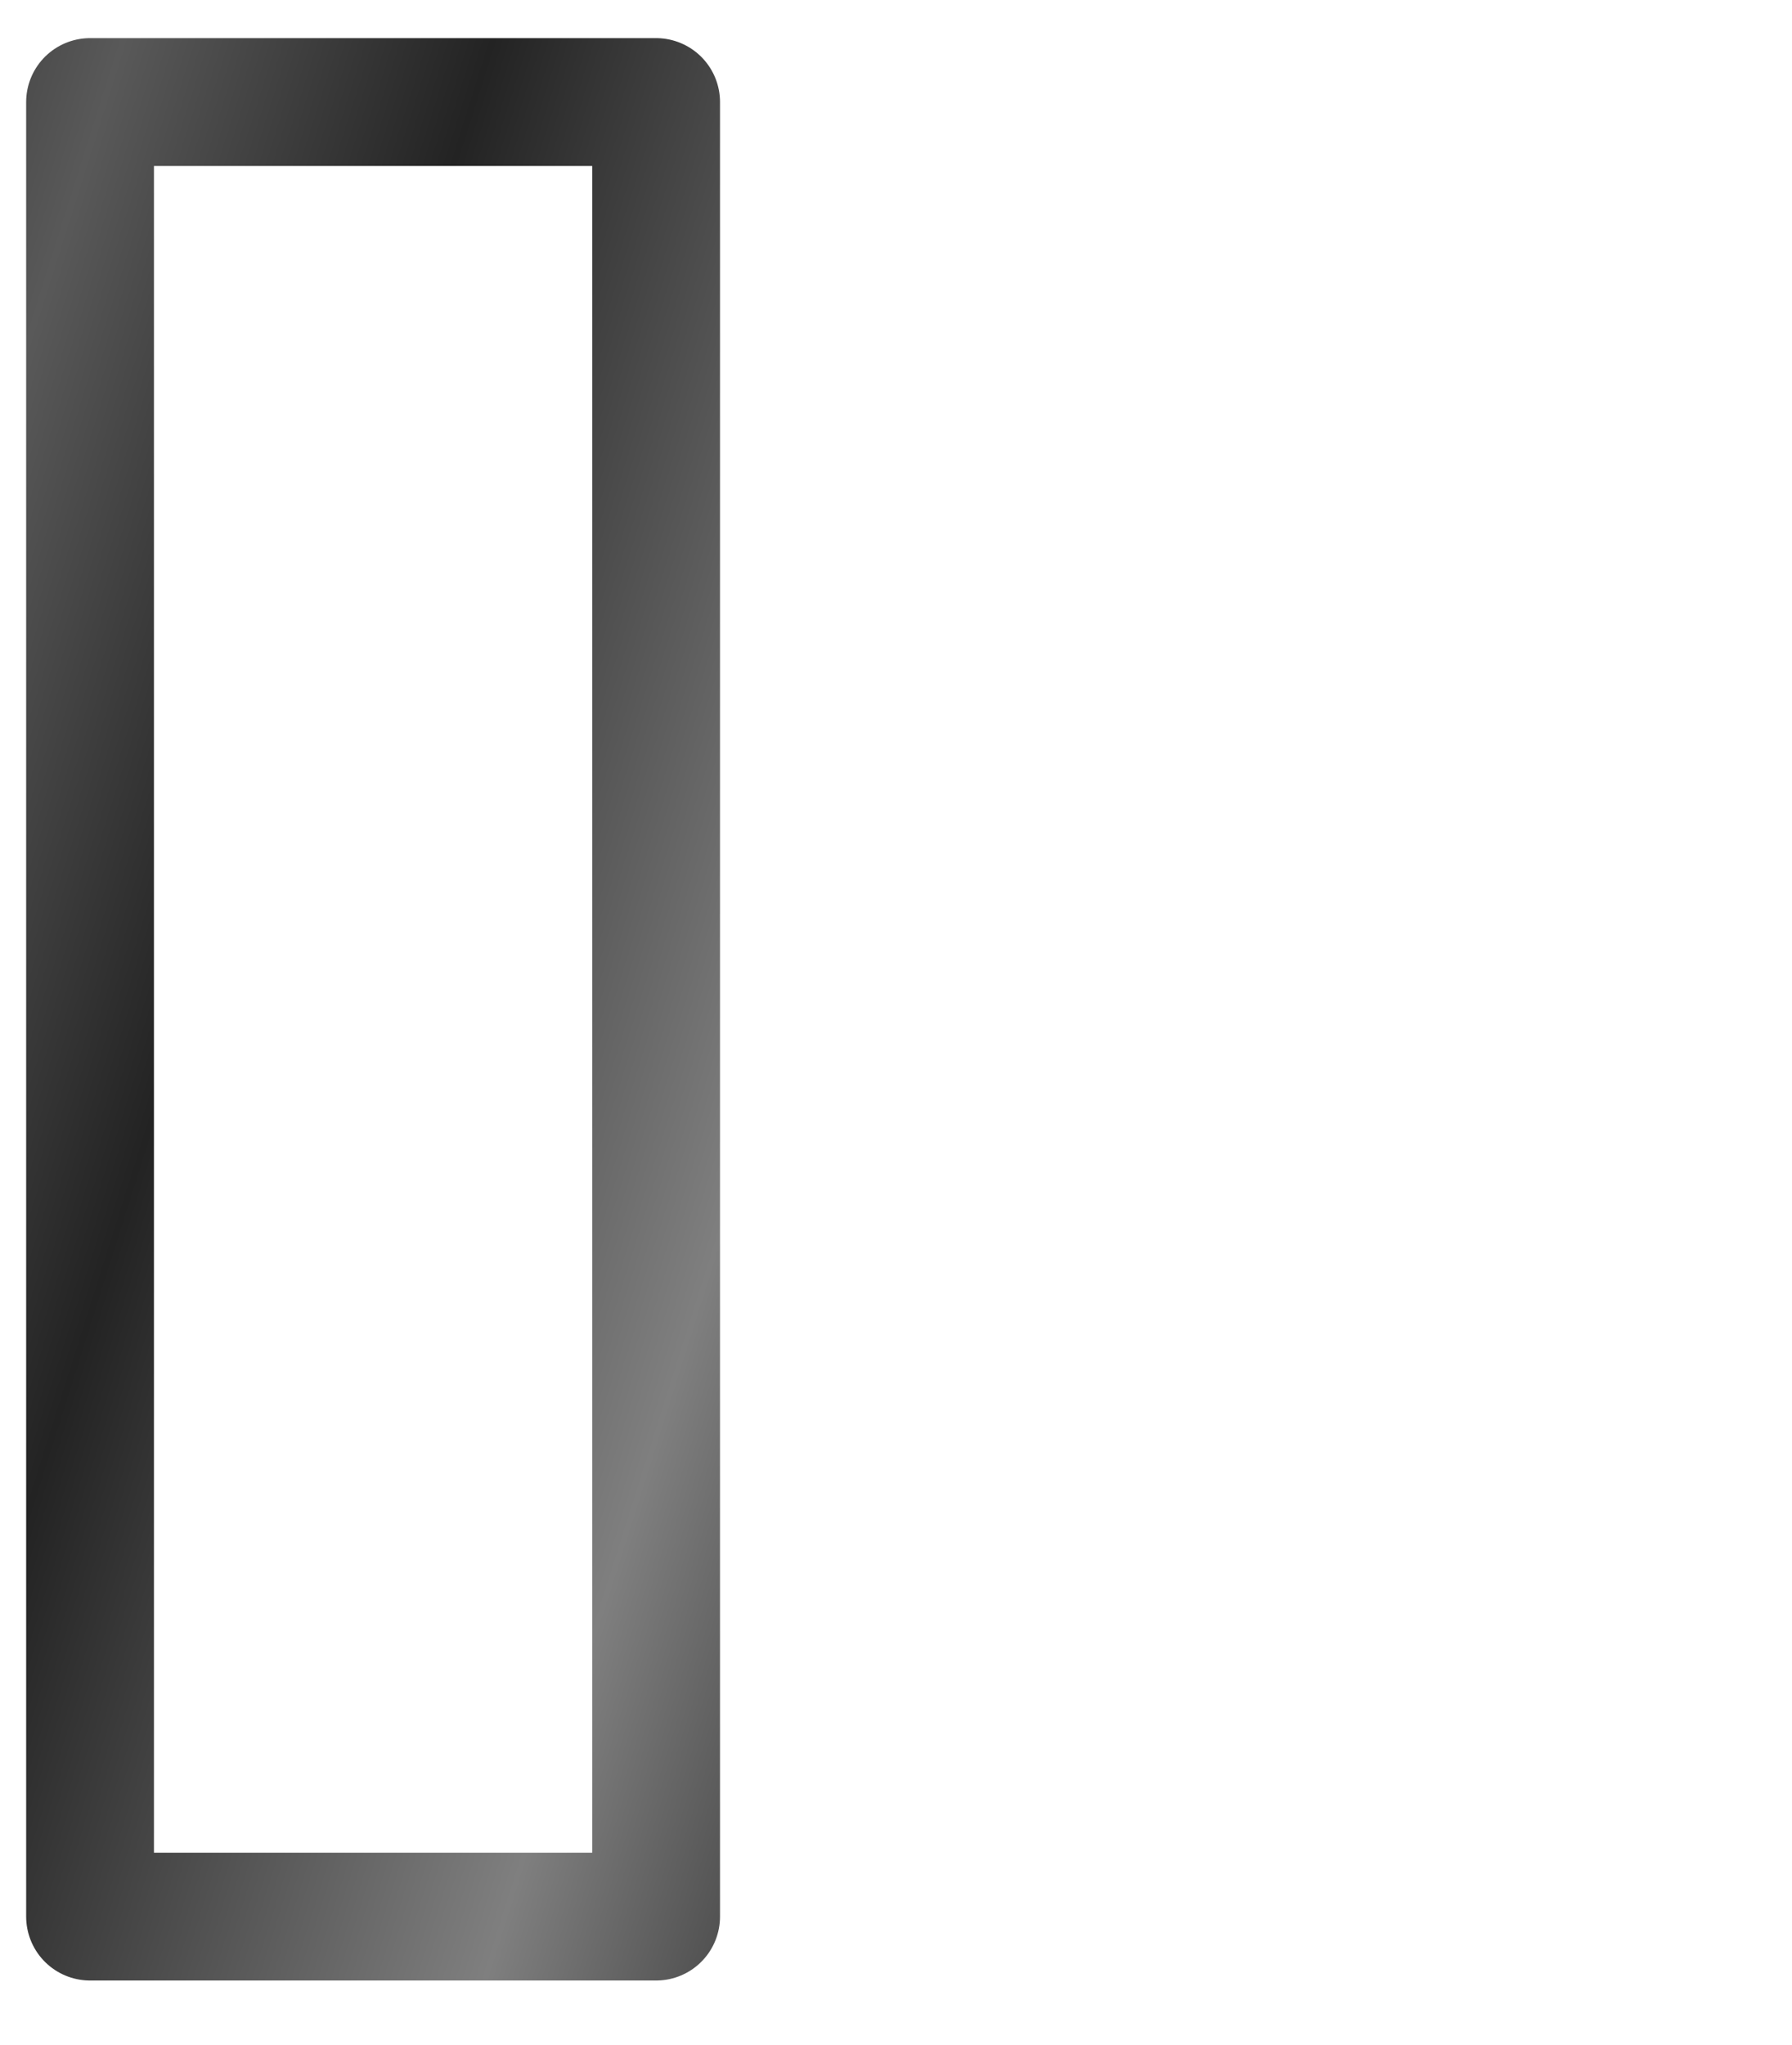<?xml version="1.0" encoding="UTF-8" standalone="no"?>
<!-- Created with Inkscape (http://www.inkscape.org/) -->

<svg
   xmlns:osb="http://www.openswatchbook.org/uri/2009/osb"
   xmlns:dc="http://purl.org/dc/elements/1.1/"
   xmlns:cc="http://creativecommons.org/ns#"
   xmlns:rdf="http://www.w3.org/1999/02/22-rdf-syntax-ns#"
   xmlns:svg="http://www.w3.org/2000/svg"
   xmlns="http://www.w3.org/2000/svg"
   xmlns:xlink="http://www.w3.org/1999/xlink"
   xmlns:sodipodi="http://sodipodi.sourceforge.net/DTD/sodipodi-0.dtd"
   xmlns:inkscape="http://www.inkscape.org/namespaces/inkscape"
   width="140.23"
   height="159.997"
   id="svg2"
   version="1.1"
   inkscape:version="0.91 r13725"
   sodipodi:docname="Pause.svg"
   inkscape:export-filename="/home/hazzl/Projects/rucqus/src/icons/Pause.png"
   inkscape:export-xdpi="27.156345"
   inkscape:export-ydpi="27.156345">
  <defs
     id="defs4">
    <linearGradient
       osb:paint="gradient"
       id="linearGradient3806">
      <stop
         id="stop3808"
         offset="0"
         style="stop-color:#000000;stop-opacity:1;" />
      <stop
         id="stop3810"
         offset="1"
         style="stop-color:#000000;stop-opacity:0;" />
    </linearGradient>
    <linearGradient
       id="linearGradient3798"
       osb:paint="gradient">
      <stop
         style="stop-color:#000000;stop-opacity:1;"
         offset="0"
         id="stop3800" />
      <stop
         style="stop-color:#000000;stop-opacity:0;"
         offset="1"
         id="stop3802" />
    </linearGradient>
    <linearGradient
       id="linearGradient2989">
      <stop
         style="stop-color:#181818;stop-opacity:1;"
         offset="0"
         id="stop2991" />
      <stop
         id="stop2997"
         offset="0.341"
         style="stop-color:#7f7f7f;stop-opacity:1;" />
      <stop
         style="stop-color:#232323;stop-opacity:1;"
         offset="0.75"
         id="stop2999" />
      <stop
         style="stop-color:#595959;stop-opacity:1;"
         offset="1"
         id="stop2993" />
    </linearGradient>
    <linearGradient
       inkscape:collect="always"
       xlink:href="#linearGradient2989"
       id="linearGradient2995"
       x1="180.958"
       y1="589.02"
       x2="286.16"
       y2="622.242"
       gradientUnits="userSpaceOnUse" />
    <linearGradient
       inkscape:collect="always"
       xlink:href="#linearGradient2989"
       id="linearGradient3818"
       gradientUnits="userSpaceOnUse"
       gradientTransform="translate(155.655,575.099)"
       spreadMethod="reflect"
       x1="180.958"
       y1="589.02"
       x2="286.16"
       y2="622.242" />
  </defs>
  <sodipodi:namedview
     id="base"
     pagecolor="#ffffff"
     bordercolor="#666666"
     borderopacity="1.0"
     inkscape:pageopacity="0.0"
     inkscape:pageshadow="2"
     inkscape:zoom="1.9866542"
     inkscape:cx="-123.89614"
     inkscape:cy="49.476915"
     inkscape:document-units="px"
     inkscape:current-layer="layer1"
     showgrid="false"
     fit-margin-top="0"
     fit-margin-left="0"
     fit-margin-right="0"
     fit-margin-bottom="0"
     inkscape:window-width="1366"
     inkscape:window-height="713"
     inkscape:window-x="0"
     inkscape:window-y="0"
     inkscape:window-maximized="1" />
  <g
     inkscape:label="Ebene 1"
     inkscape:groupmode="layer"
     id="layer1"
     transform="translate(-165.219,-574.092)">
    <rect
       style="fill:none;stroke:url(#linearGradient3818);stroke-width:10;stroke-linejoin:round;stroke-miterlimit:4;stroke-opacity:1;stroke-dasharray:none"
       id="rect3028"
       width="44.296"
       height="141.947"
       x="172.266"
       y="582.075"
       rx="1.110223e-15" />
    <use
       x="0"
       y="0"
       xlink:href="#rect3028"
       id="use3814"
       transform="translate(81.544,-0.503)"
       width="140.23"
       height="159.997" />
  </g>
</svg>
